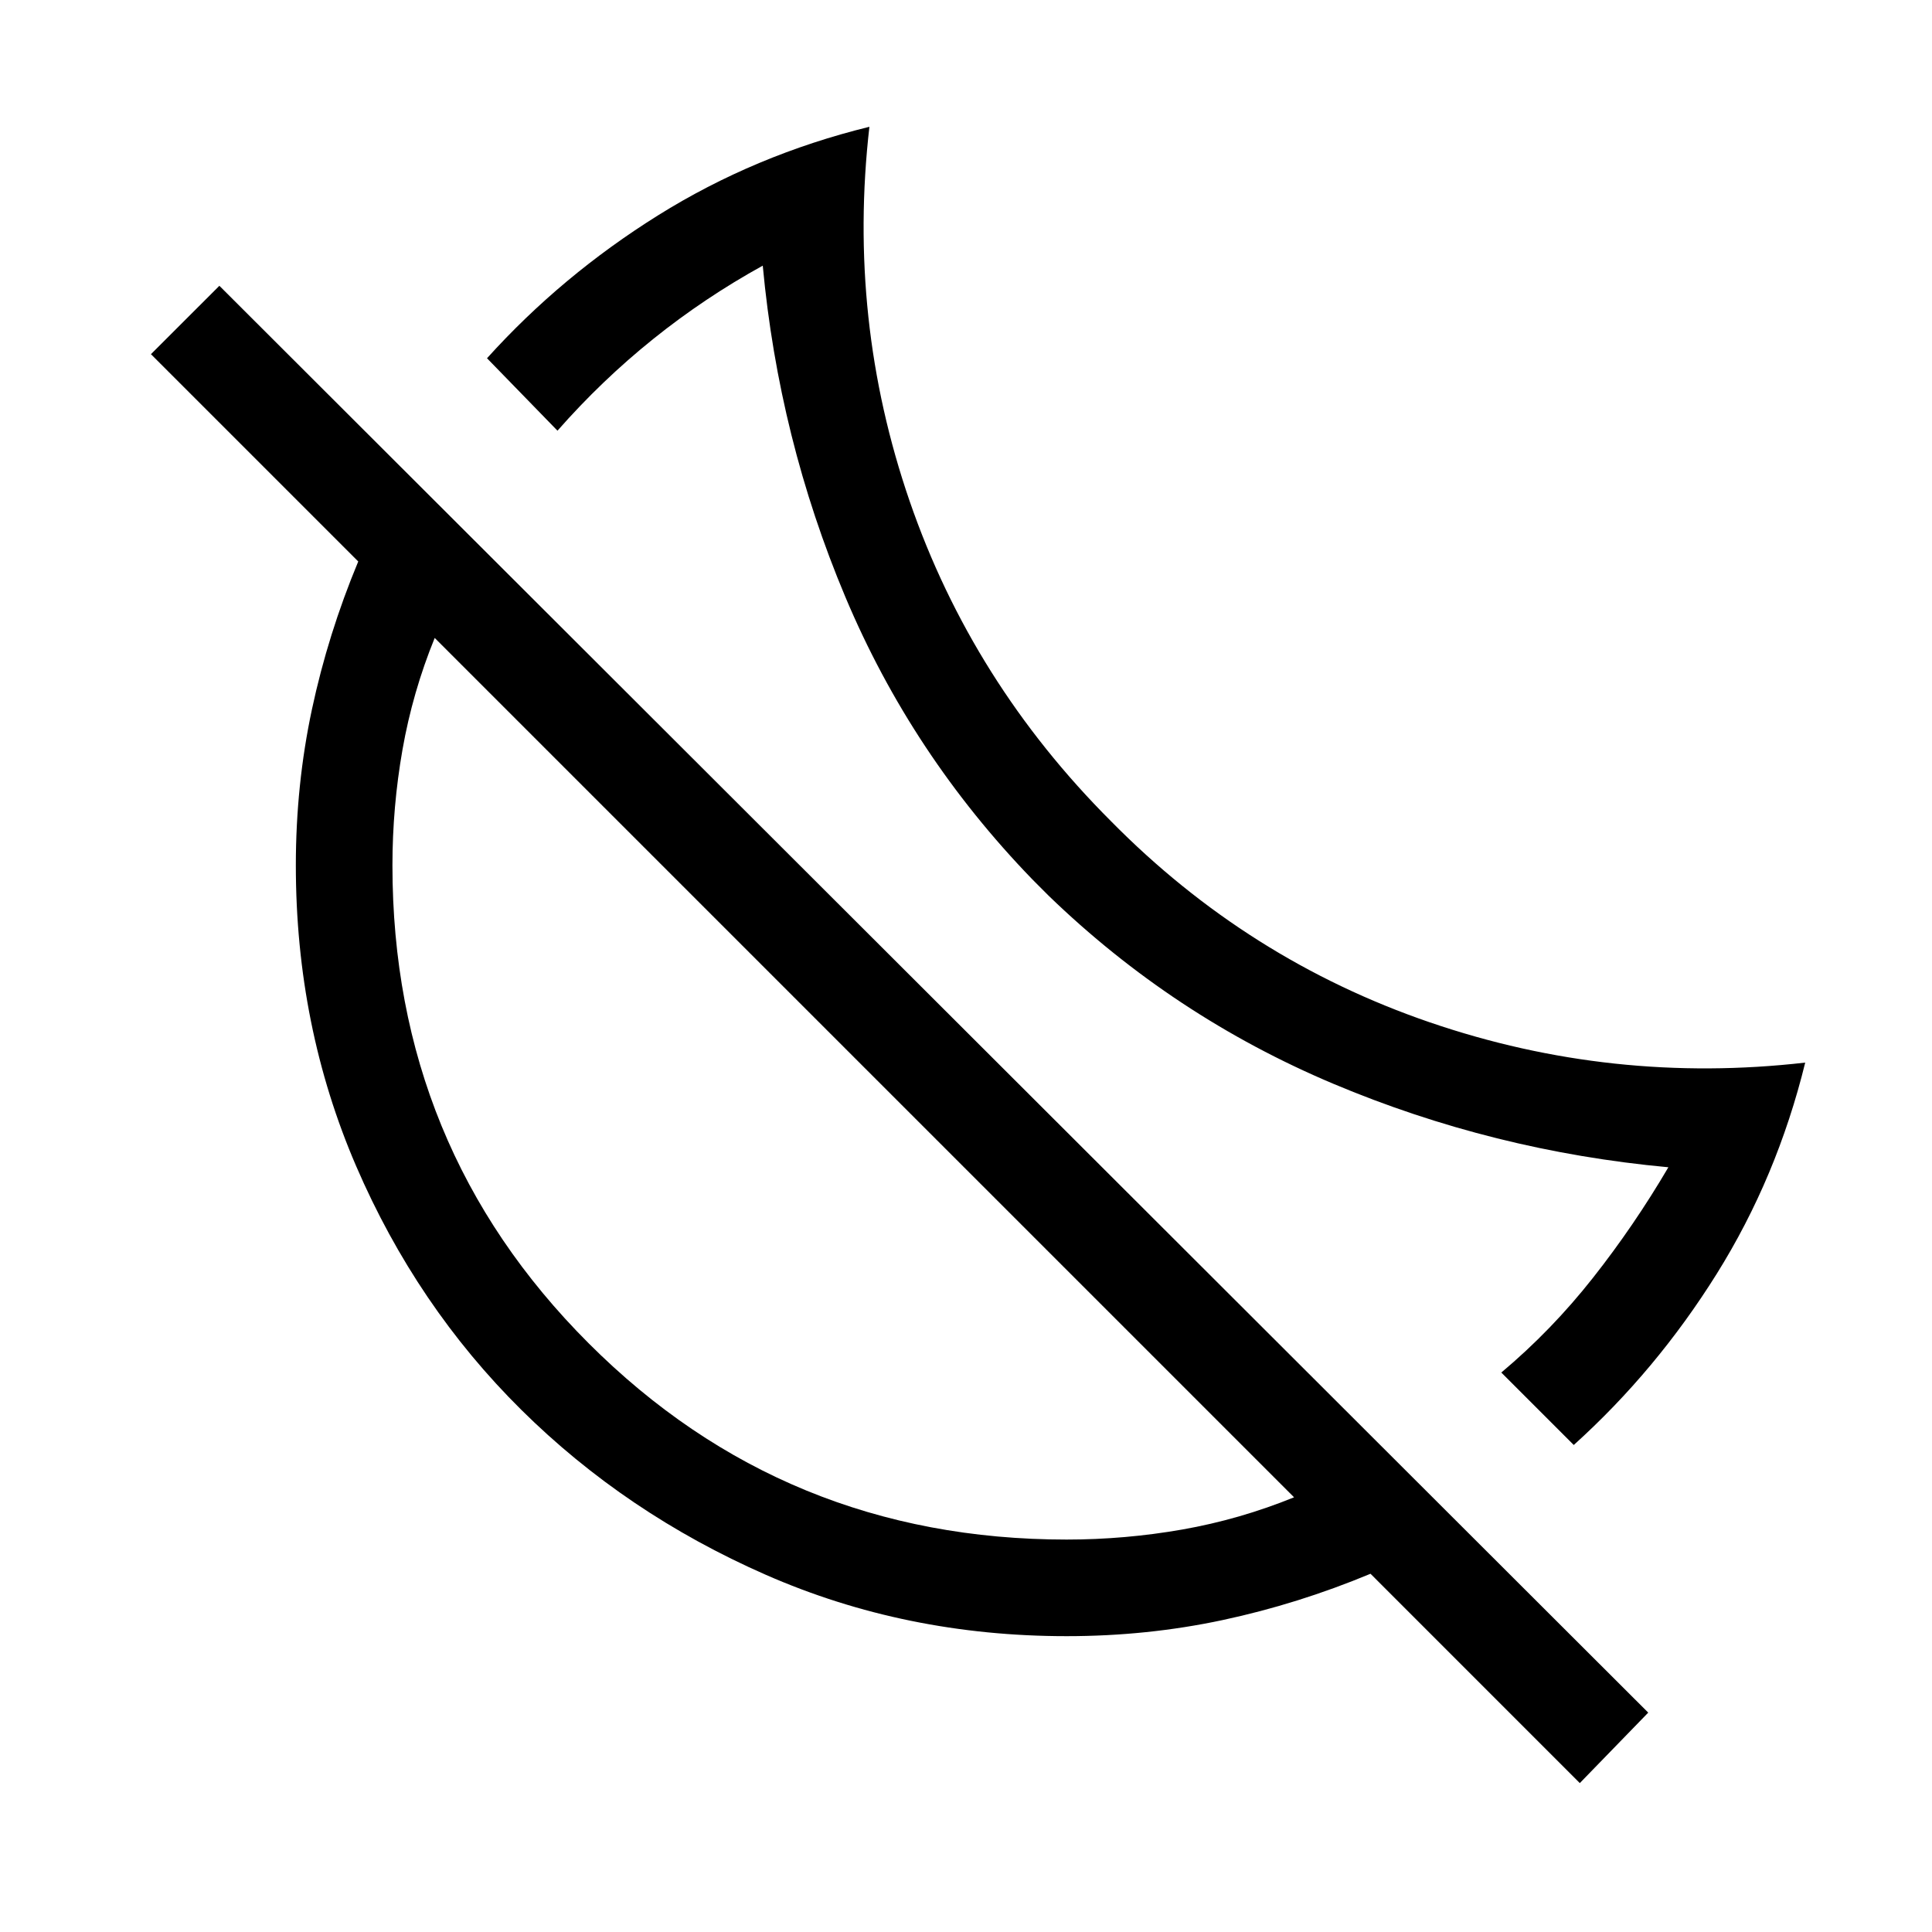 <svg xmlns="http://www.w3.org/2000/svg" height="40" width="40"><path d="m32.583 29.917-1.5-1.5q1.042-.875 1.896-1.959.854-1.083 1.563-2.291-3.625-.334-6.938-1.729-3.312-1.396-5.896-3.896l-.333-.334q-2.5-2.583-3.875-5.854T15.792 5.5q-1.209.667-2.271 1.521-1.063.854-1.979 1.896l-1.459-1.5q1.542-1.709 3.542-2.959 2-1.25 4.375-1.833-.458 4 .833 7.75Q20.125 14.125 23 17q2.833 2.875 6.604 4.167 3.771 1.291 7.771.833-.583 2.375-1.833 4.375t-2.959 3.542Zm.125 7-4.333-4.334q-1.5.625-3.063.959-1.562.333-3.229.333-3.333 0-6.229-1.271t-5.062-3.416q-2.167-2.146-3.417-5.042t-1.25-6.229q0-1.667.333-3.229.334-1.563.959-3.063L3.125 7.333l1.417-1.416 29.583 29.541Zm-10.625-5.042q1.209 0 2.396-.208 1.188-.209 2.313-.667l-8.917-8.917L9 13.208q-.458 1.125-.667 2.313-.208 1.187-.208 2.396 0 5.833 4.063 9.895 4.062 4.063 9.895 4.063Zm-4.208-9.792Zm3.417-3.416Z"/></svg>